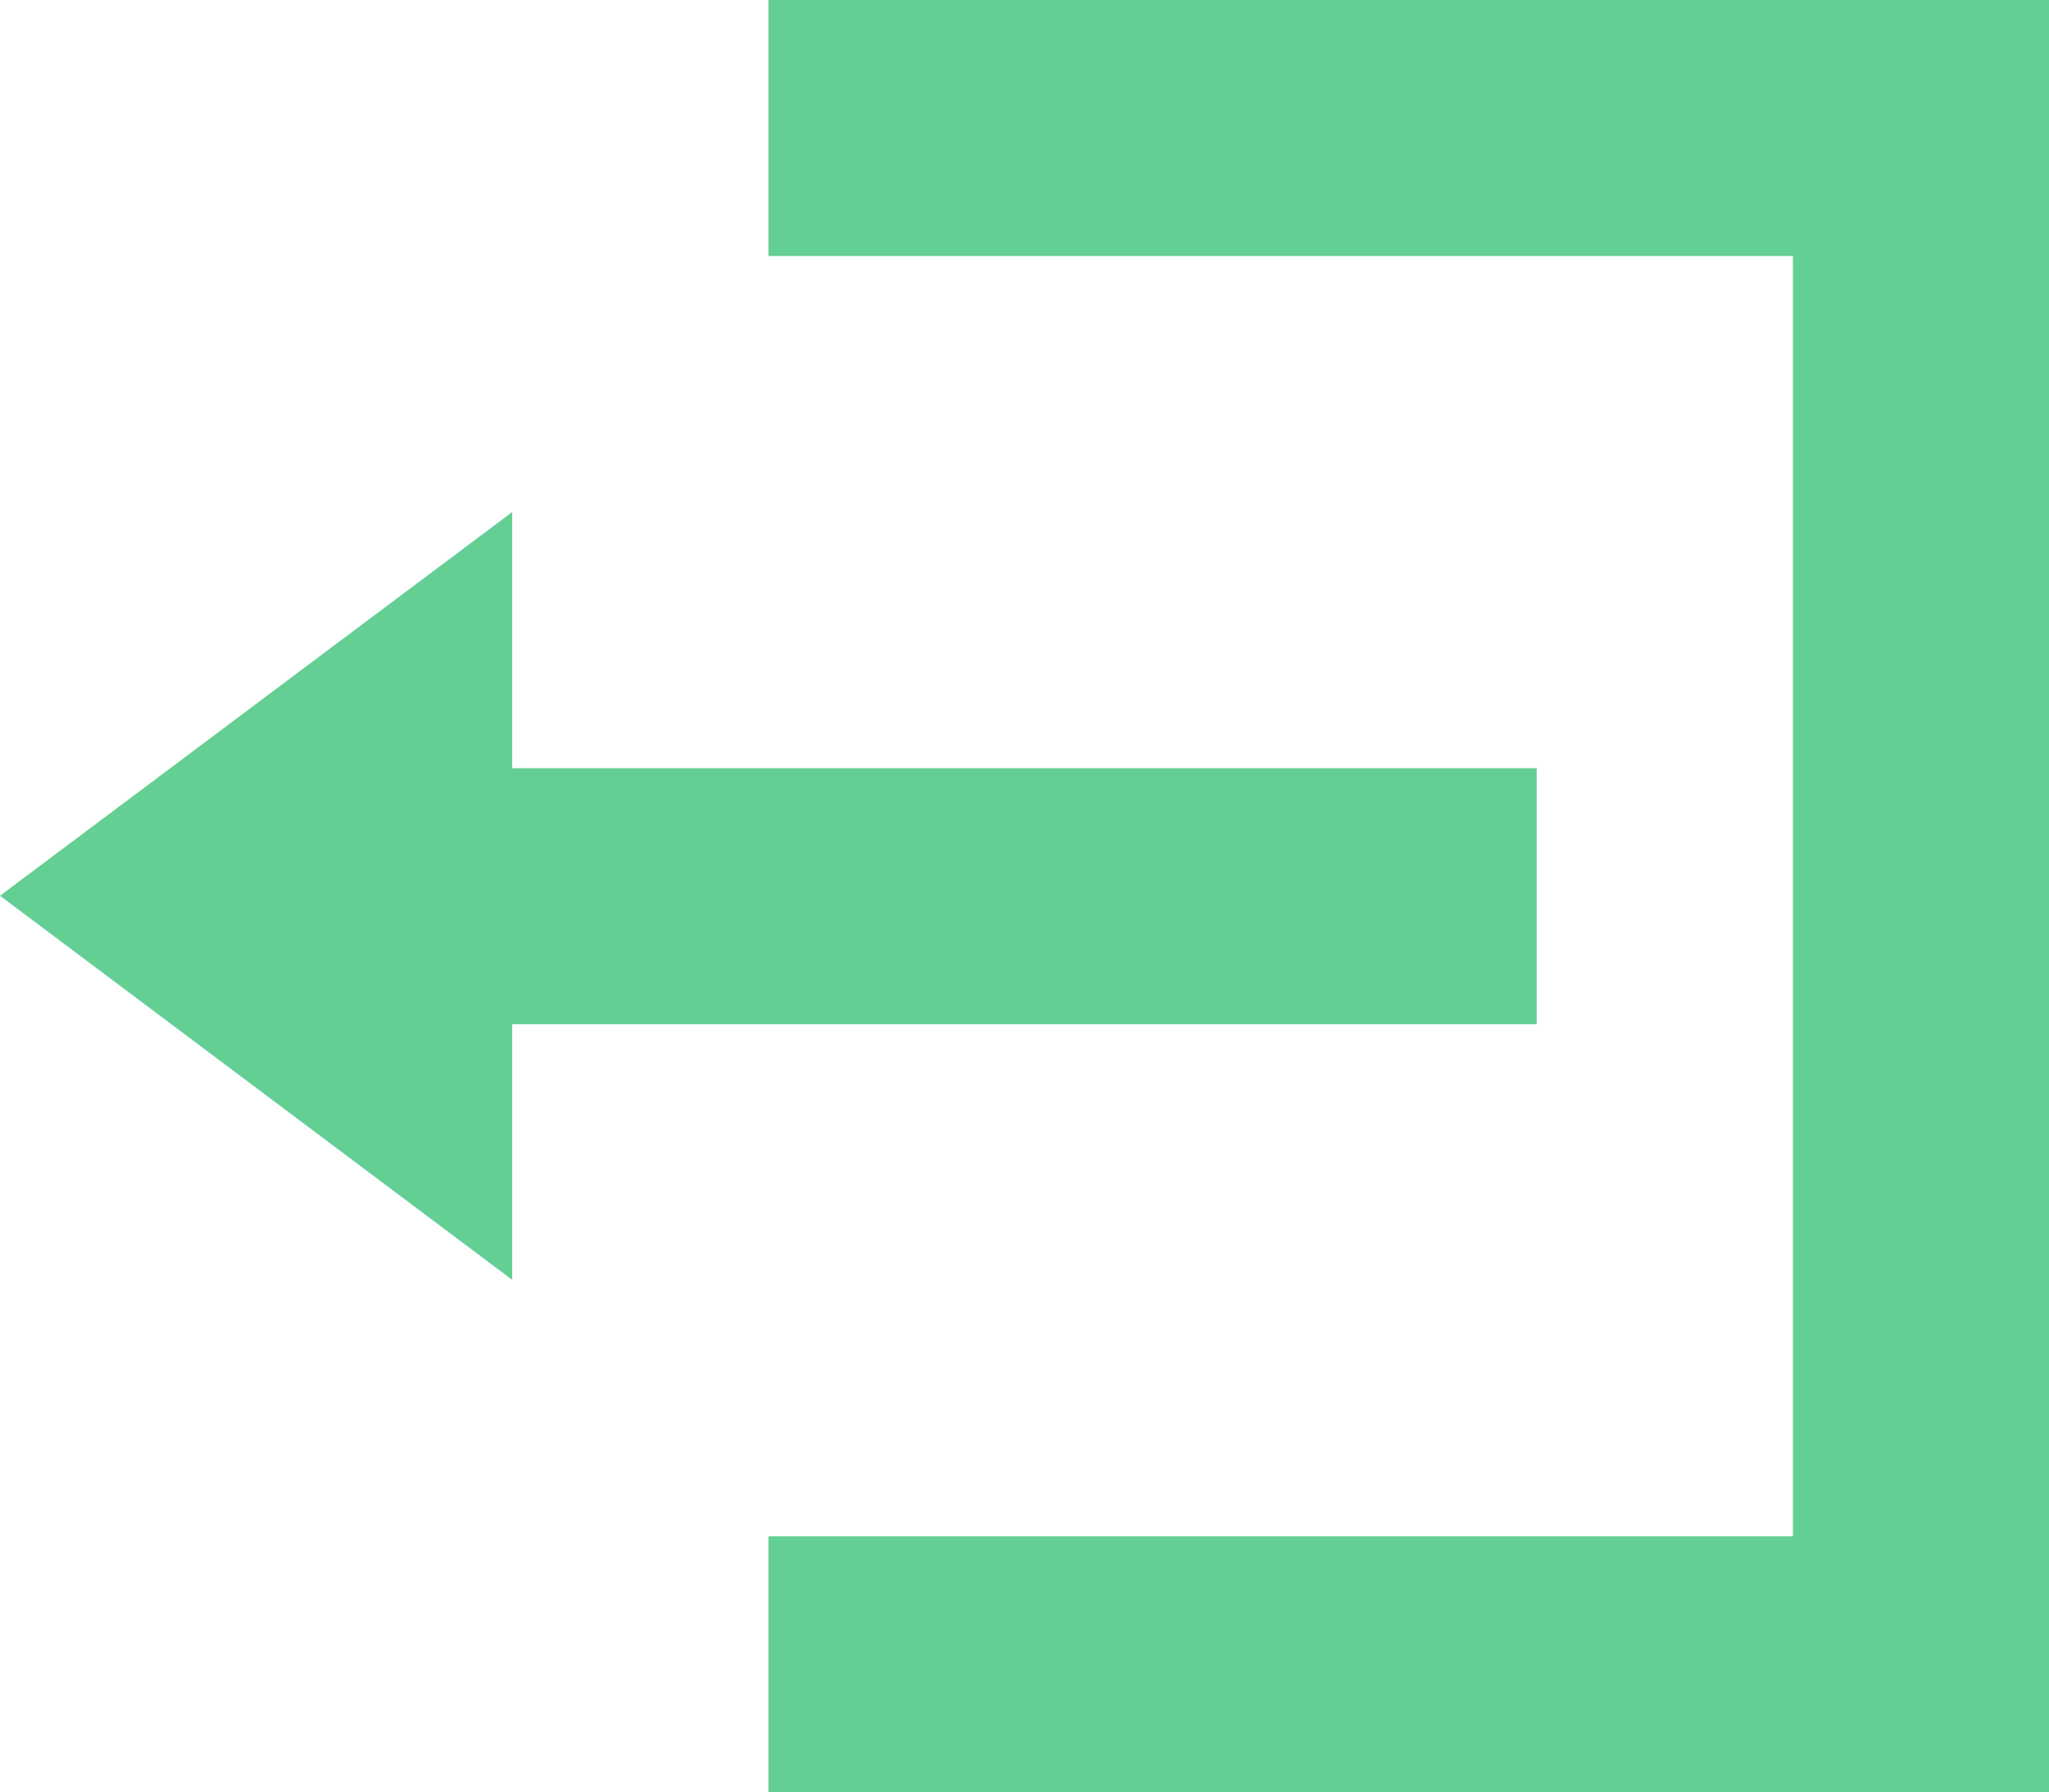 <svg xmlns="http://www.w3.org/2000/svg" width="18.066" height="15.807" viewBox="0 0 18.066 15.807">
  <path id="exit_icon" d="M6.775,0V2.258h9.033V13.549H6.775v2.258H18.066V0ZM4.516,4.516,0,7.9l4.516,3.387V9.033h9.033V6.775H4.516Z" fill="#64cf94"/>
</svg>
